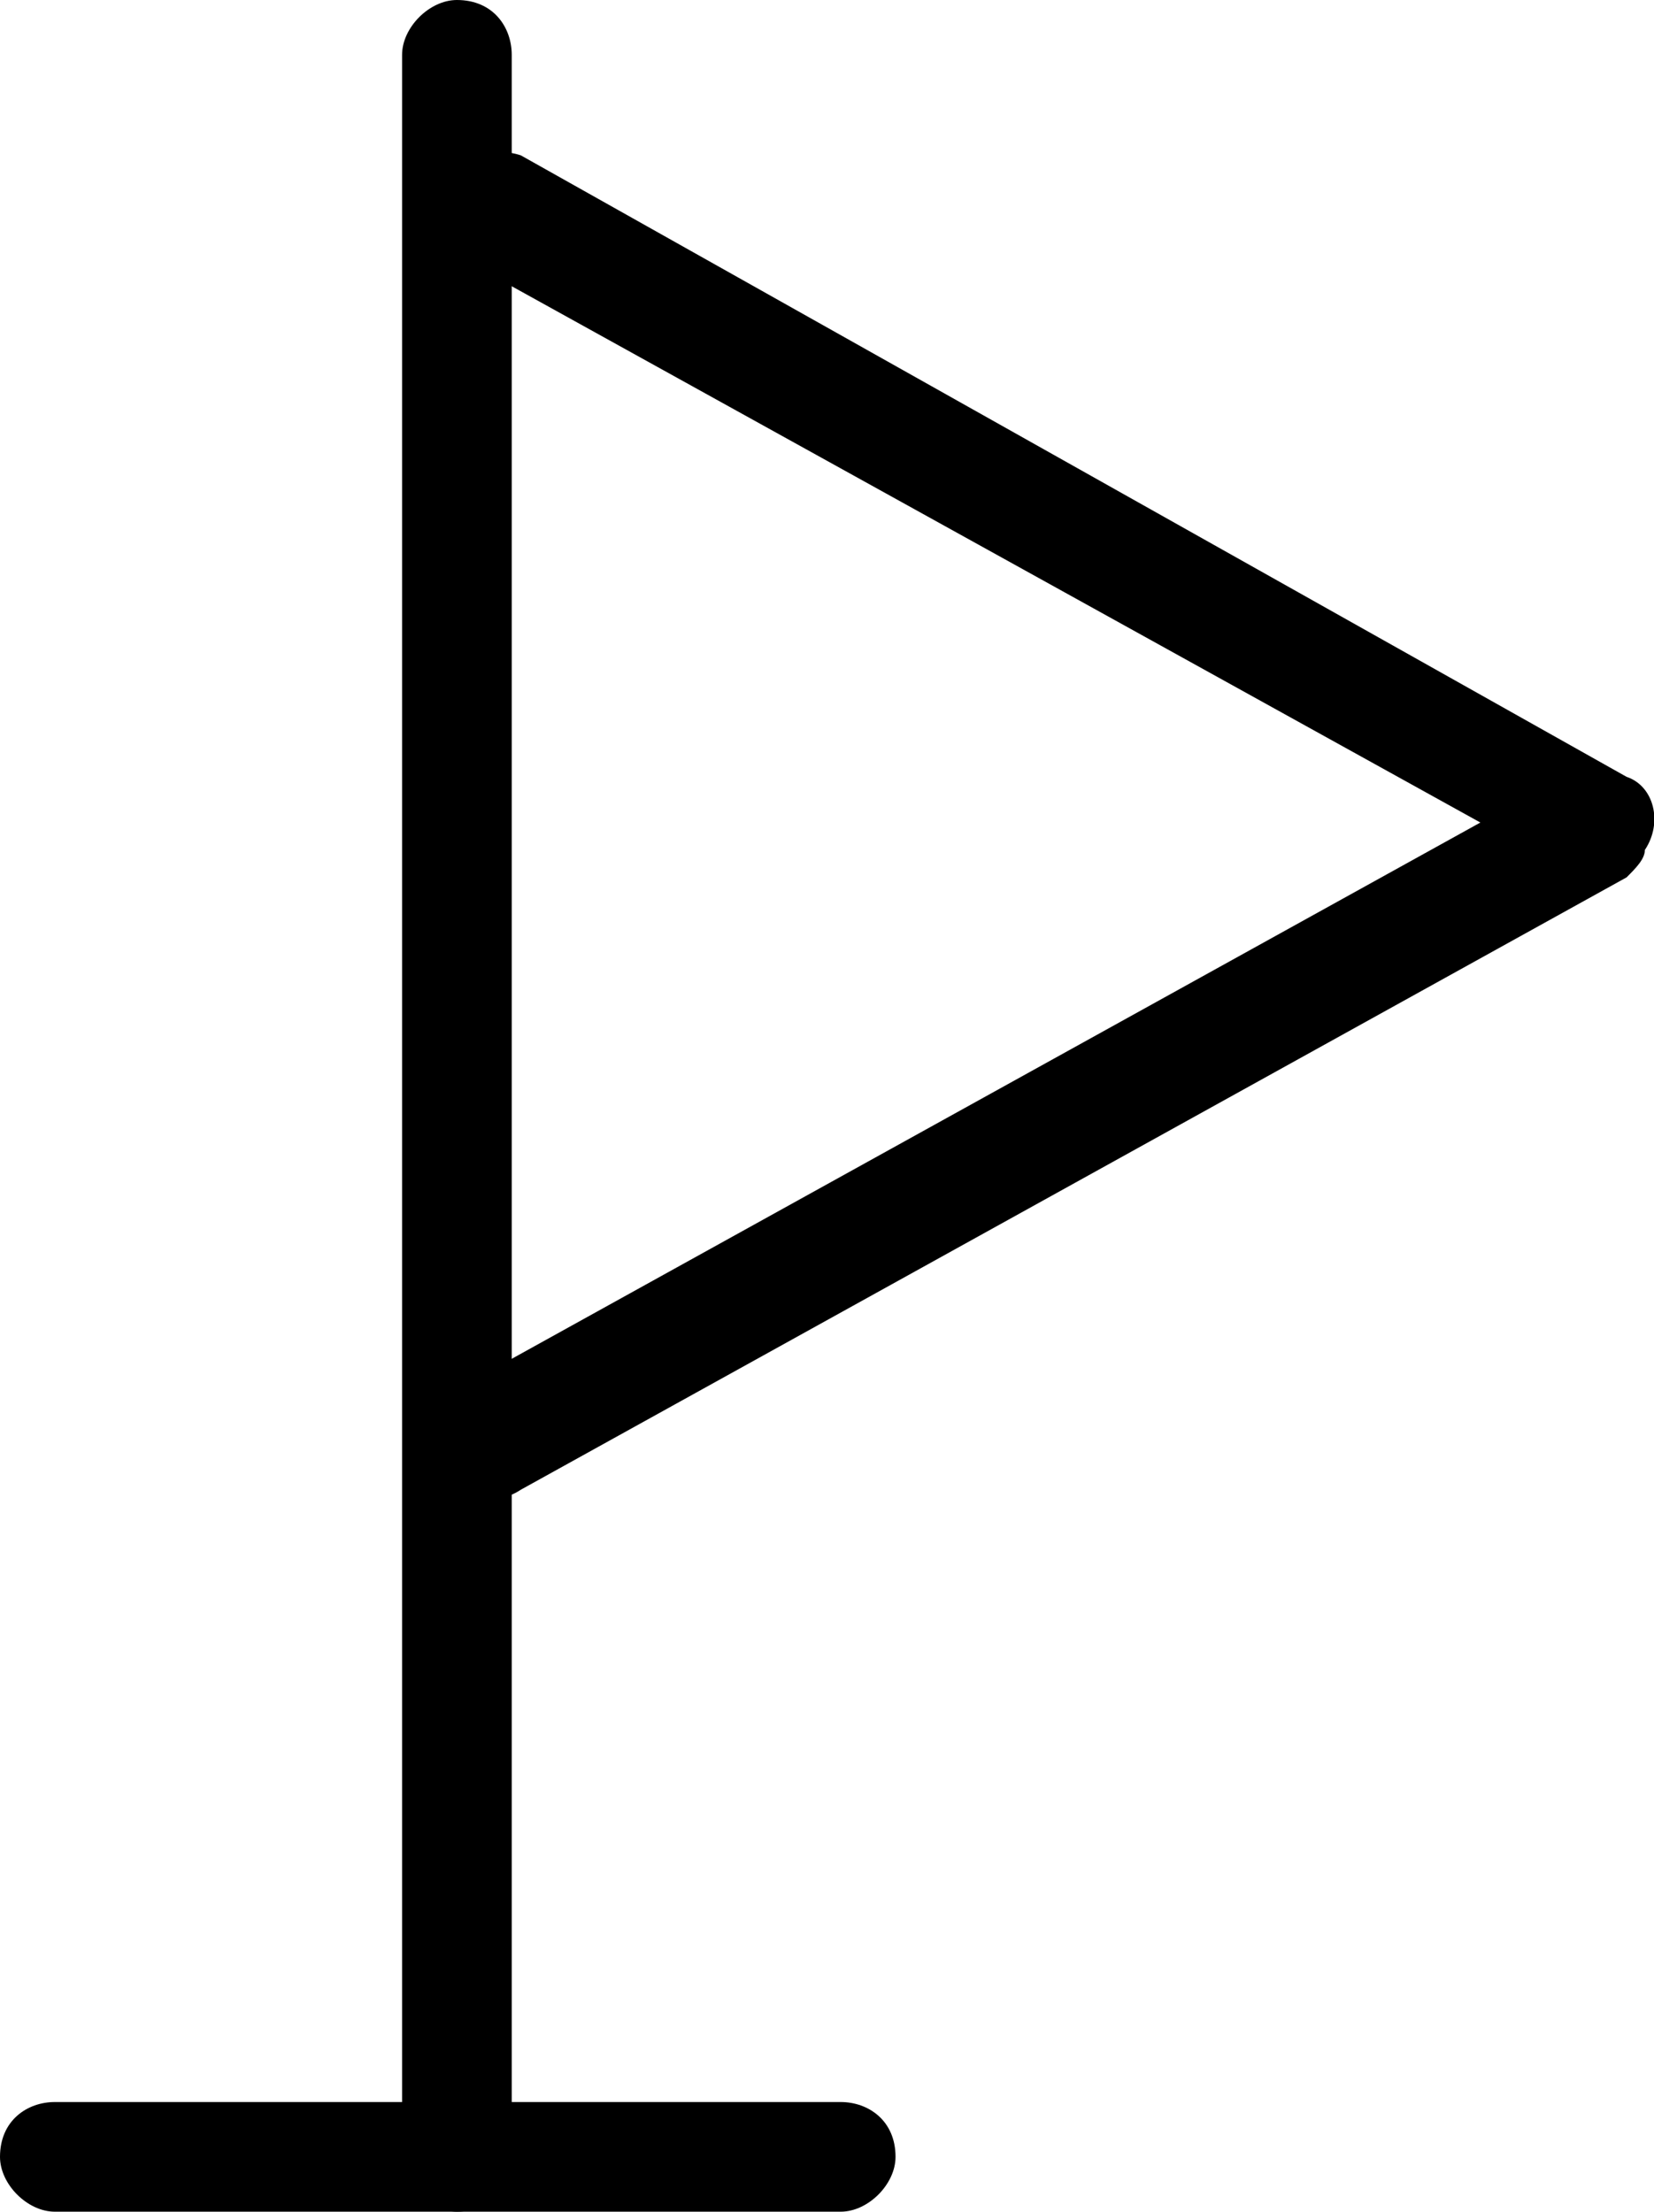 <?xml version="1.0" encoding="UTF-8"?>
<!DOCTYPE svg PUBLIC "-//W3C//DTD SVG 1.1//EN" "http://www.w3.org/Graphics/SVG/1.1/DTD/svg11.dtd">
<!-- Creator: CorelDRAW X7 -->
<svg xmlns="http://www.w3.org/2000/svg" xml:space="preserve" width="181px" height="242px" version="1.1" style="shape-rendering:geometricPrecision; text-rendering:geometricPrecision; image-rendering:optimizeQuality; fill-rule:evenodd; clip-rule:evenodd"
viewBox="0 0 181 242"
 xmlns:xlink="http://www.w3.org/1999/xlink">
 <defs>
  <style type="text/css">
   <![CDATA[
    .fil0 {fill:black;fill-rule:nonzero}
   ]]>
  </style>
 </defs>
 <g id="Слой_x0020_1">
  <g id="_2336981981008">
   <path class="fil0" d="M44 6c0,-3 3,-6 6,-6 4,0 6,3 6,6l0 230c0,3 -2,6 -6,6 -3,0 -6,-3 -6,-6l0 -230z"/>
   <path class="fil0" d="M50 28c-3,-1 -4,-5 -2,-8 2,-3 6,-4 9,-3l121 68c3,1 4,5 2,8 0,1 -1,2 -2,3l-121 67c-3,2 -7,1 -9,-2 -2,-3 -1,-7 2,-9l112 -62 -112 -62z"/>
   <path class="fil0" d="M6 242c-3,0 -6,-3 -6,-6 0,-4 3,-6 6,-6l86 0c3,0 6,2 6,6 0,3 -3,6 -6,6l-86 0z"/>
  </g>
 </g>
</svg>
